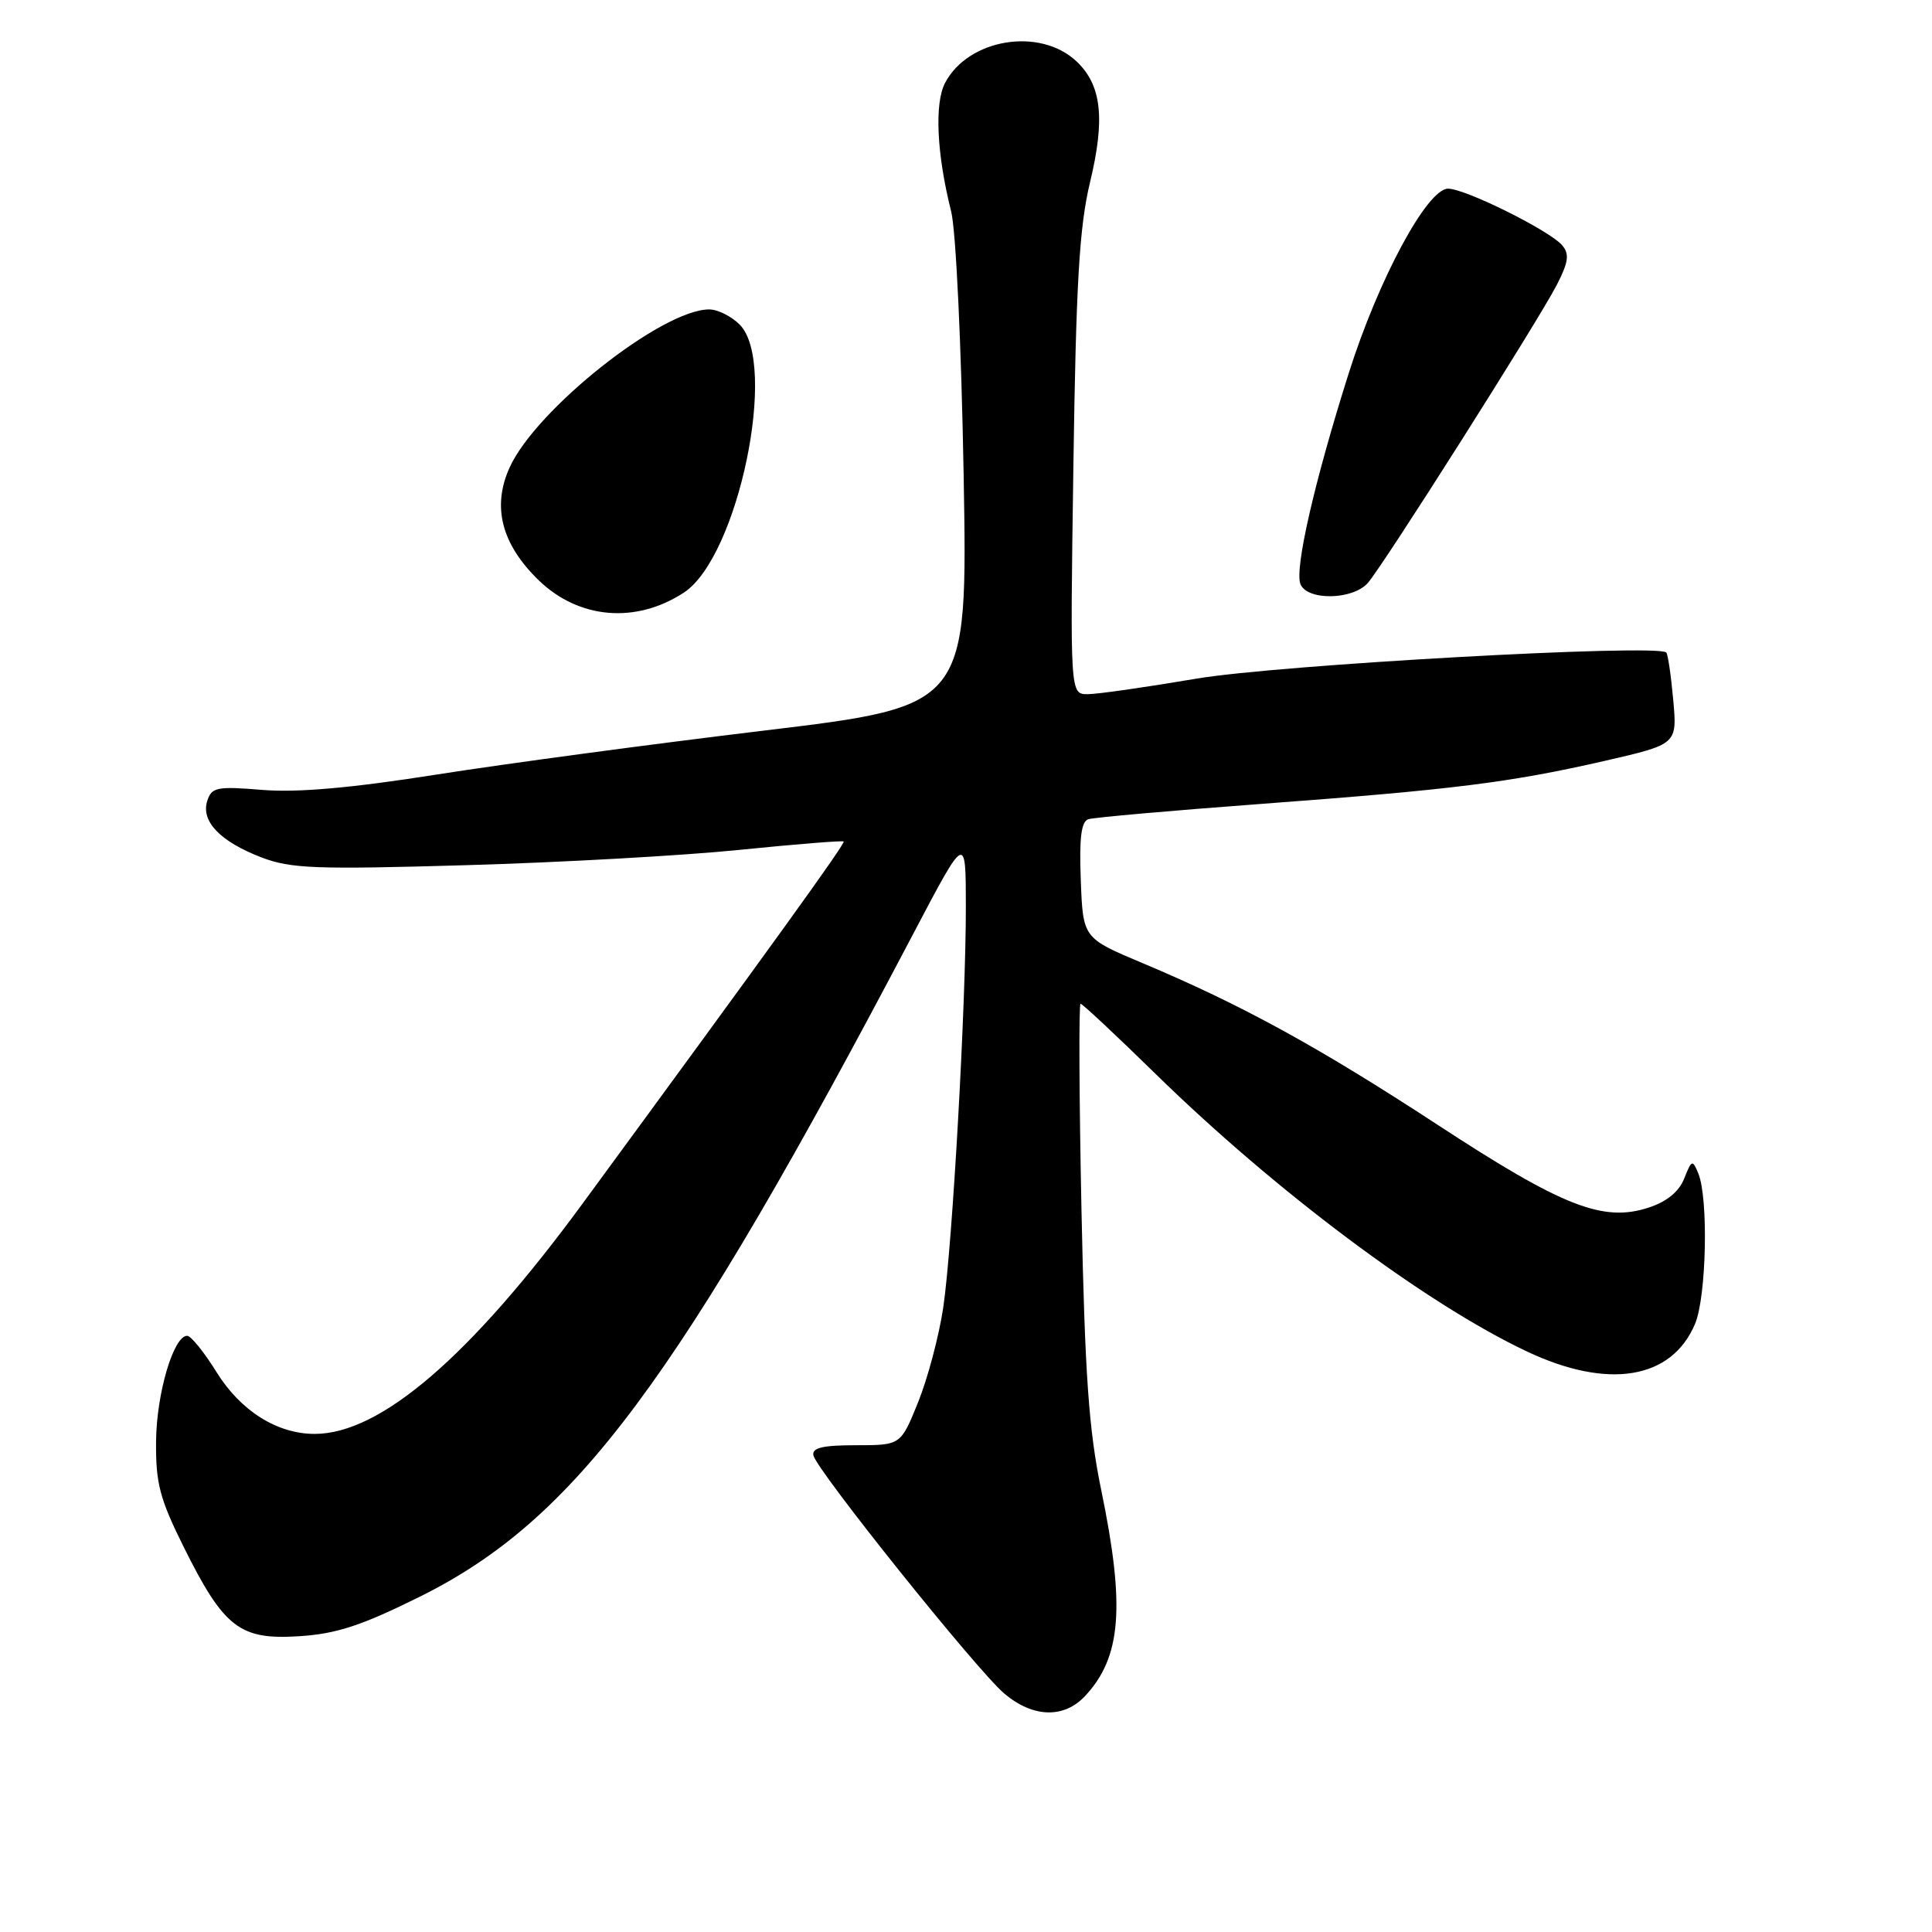 <?xml version="1.0" encoding="UTF-8" standalone="no"?>
<!DOCTYPE svg PUBLIC "-//W3C//DTD SVG 1.1//EN" "http://www.w3.org/Graphics/SVG/1.1/DTD/svg11.dtd" >
<svg xmlns="http://www.w3.org/2000/svg" xmlns:xlink="http://www.w3.org/1999/xlink" version="1.1" viewBox="0 0 256 256">
 <g >
 <path fill="currentColor"
d=" M 143.76 224.75 C 148.58 219.61 149.11 212.91 145.93 197.50 C 144.26 189.42 143.76 182.26 143.30 160.25 C 142.99 145.26 142.94 133.00 143.18 133.00 C 143.42 133.00 147.87 137.16 153.07 142.25 C 169.03 157.86 188.92 172.74 202.29 179.06 C 213.08 184.17 221.52 182.78 224.61 175.40 C 226.11 171.80 226.39 158.81 225.04 155.50 C 224.27 153.62 224.16 153.66 223.17 156.15 C 222.49 157.89 220.87 159.22 218.49 160.00 C 212.44 162.00 207.09 159.91 190.44 149.01 C 174.67 138.70 164.47 133.11 151.35 127.60 C 143.50 124.30 143.50 124.30 143.21 116.63 C 142.99 111.04 143.27 108.86 144.21 108.55 C 144.92 108.32 155.18 107.41 167.00 106.53 C 192.69 104.62 200.15 103.68 212.72 100.80 C 222.24 98.61 222.24 98.61 221.71 92.73 C 221.42 89.49 221.00 86.67 220.79 86.46 C 219.62 85.29 169.27 88.09 158.50 89.93 C 151.90 91.05 145.44 91.98 144.14 91.98 C 141.79 92.00 141.79 92.00 142.23 61.75 C 142.58 37.43 143.02 30.06 144.43 24.17 C 146.47 15.71 145.97 11.26 142.63 8.12 C 137.77 3.56 128.29 5.13 125.22 11.00 C 123.81 13.71 124.12 20.42 126.03 28.00 C 126.67 30.57 127.38 45.63 127.69 63.03 C 128.22 93.56 128.22 93.56 101.29 96.80 C 86.48 98.58 66.97 101.20 57.93 102.62 C 46.54 104.42 39.45 105.04 34.80 104.67 C 28.71 104.17 28.04 104.31 27.46 106.13 C 26.60 108.84 29.19 111.52 34.67 113.62 C 38.55 115.10 41.85 115.22 61.79 114.64 C 74.28 114.28 90.58 113.37 98.00 112.61 C 105.42 111.86 111.63 111.36 111.79 111.50 C 112.06 111.73 102.39 125.13 77.24 159.42 C 62.35 179.73 50.42 190.00 41.70 190.00 C 36.72 190.00 31.89 186.96 28.69 181.81 C 27.05 179.16 25.30 177.00 24.80 177.00 C 22.99 177.00 20.73 184.67 20.68 191.00 C 20.63 196.56 21.16 198.58 24.35 205.00 C 29.67 215.69 31.77 217.31 39.61 216.81 C 44.59 216.49 47.84 215.43 55.63 211.57 C 76.25 201.33 89.77 183.16 121.07 123.62 C 127.97 110.50 127.97 110.50 127.98 120.00 C 128.00 133.07 126.20 165.04 124.98 173.29 C 124.42 177.02 122.93 182.64 121.66 185.79 C 119.35 191.50 119.35 191.50 113.43 191.50 C 109.01 191.50 107.57 191.84 107.78 192.84 C 108.19 194.80 129.51 221.41 133.09 224.42 C 136.88 227.61 140.96 227.73 143.76 224.75 Z  M 90.62 78.52 C 97.82 73.80 103.15 48.15 98.00 43.00 C 96.90 41.90 95.09 41.00 93.97 41.00 C 87.72 41.00 70.99 54.26 67.52 61.96 C 65.17 67.16 66.46 72.11 71.38 76.89 C 76.70 82.04 84.26 82.68 90.62 78.52 Z  M 181.24 77.25 C 183.27 74.95 203.79 42.58 206.29 37.74 C 207.83 34.74 207.98 33.68 207.01 32.52 C 205.41 30.59 194.17 25.00 191.88 25.00 C 189.11 25.00 182.65 37.00 178.70 49.50 C 174.17 63.81 171.53 75.34 172.31 77.38 C 173.17 79.61 179.23 79.52 181.24 77.25 Z "/>
</g>
</svg>